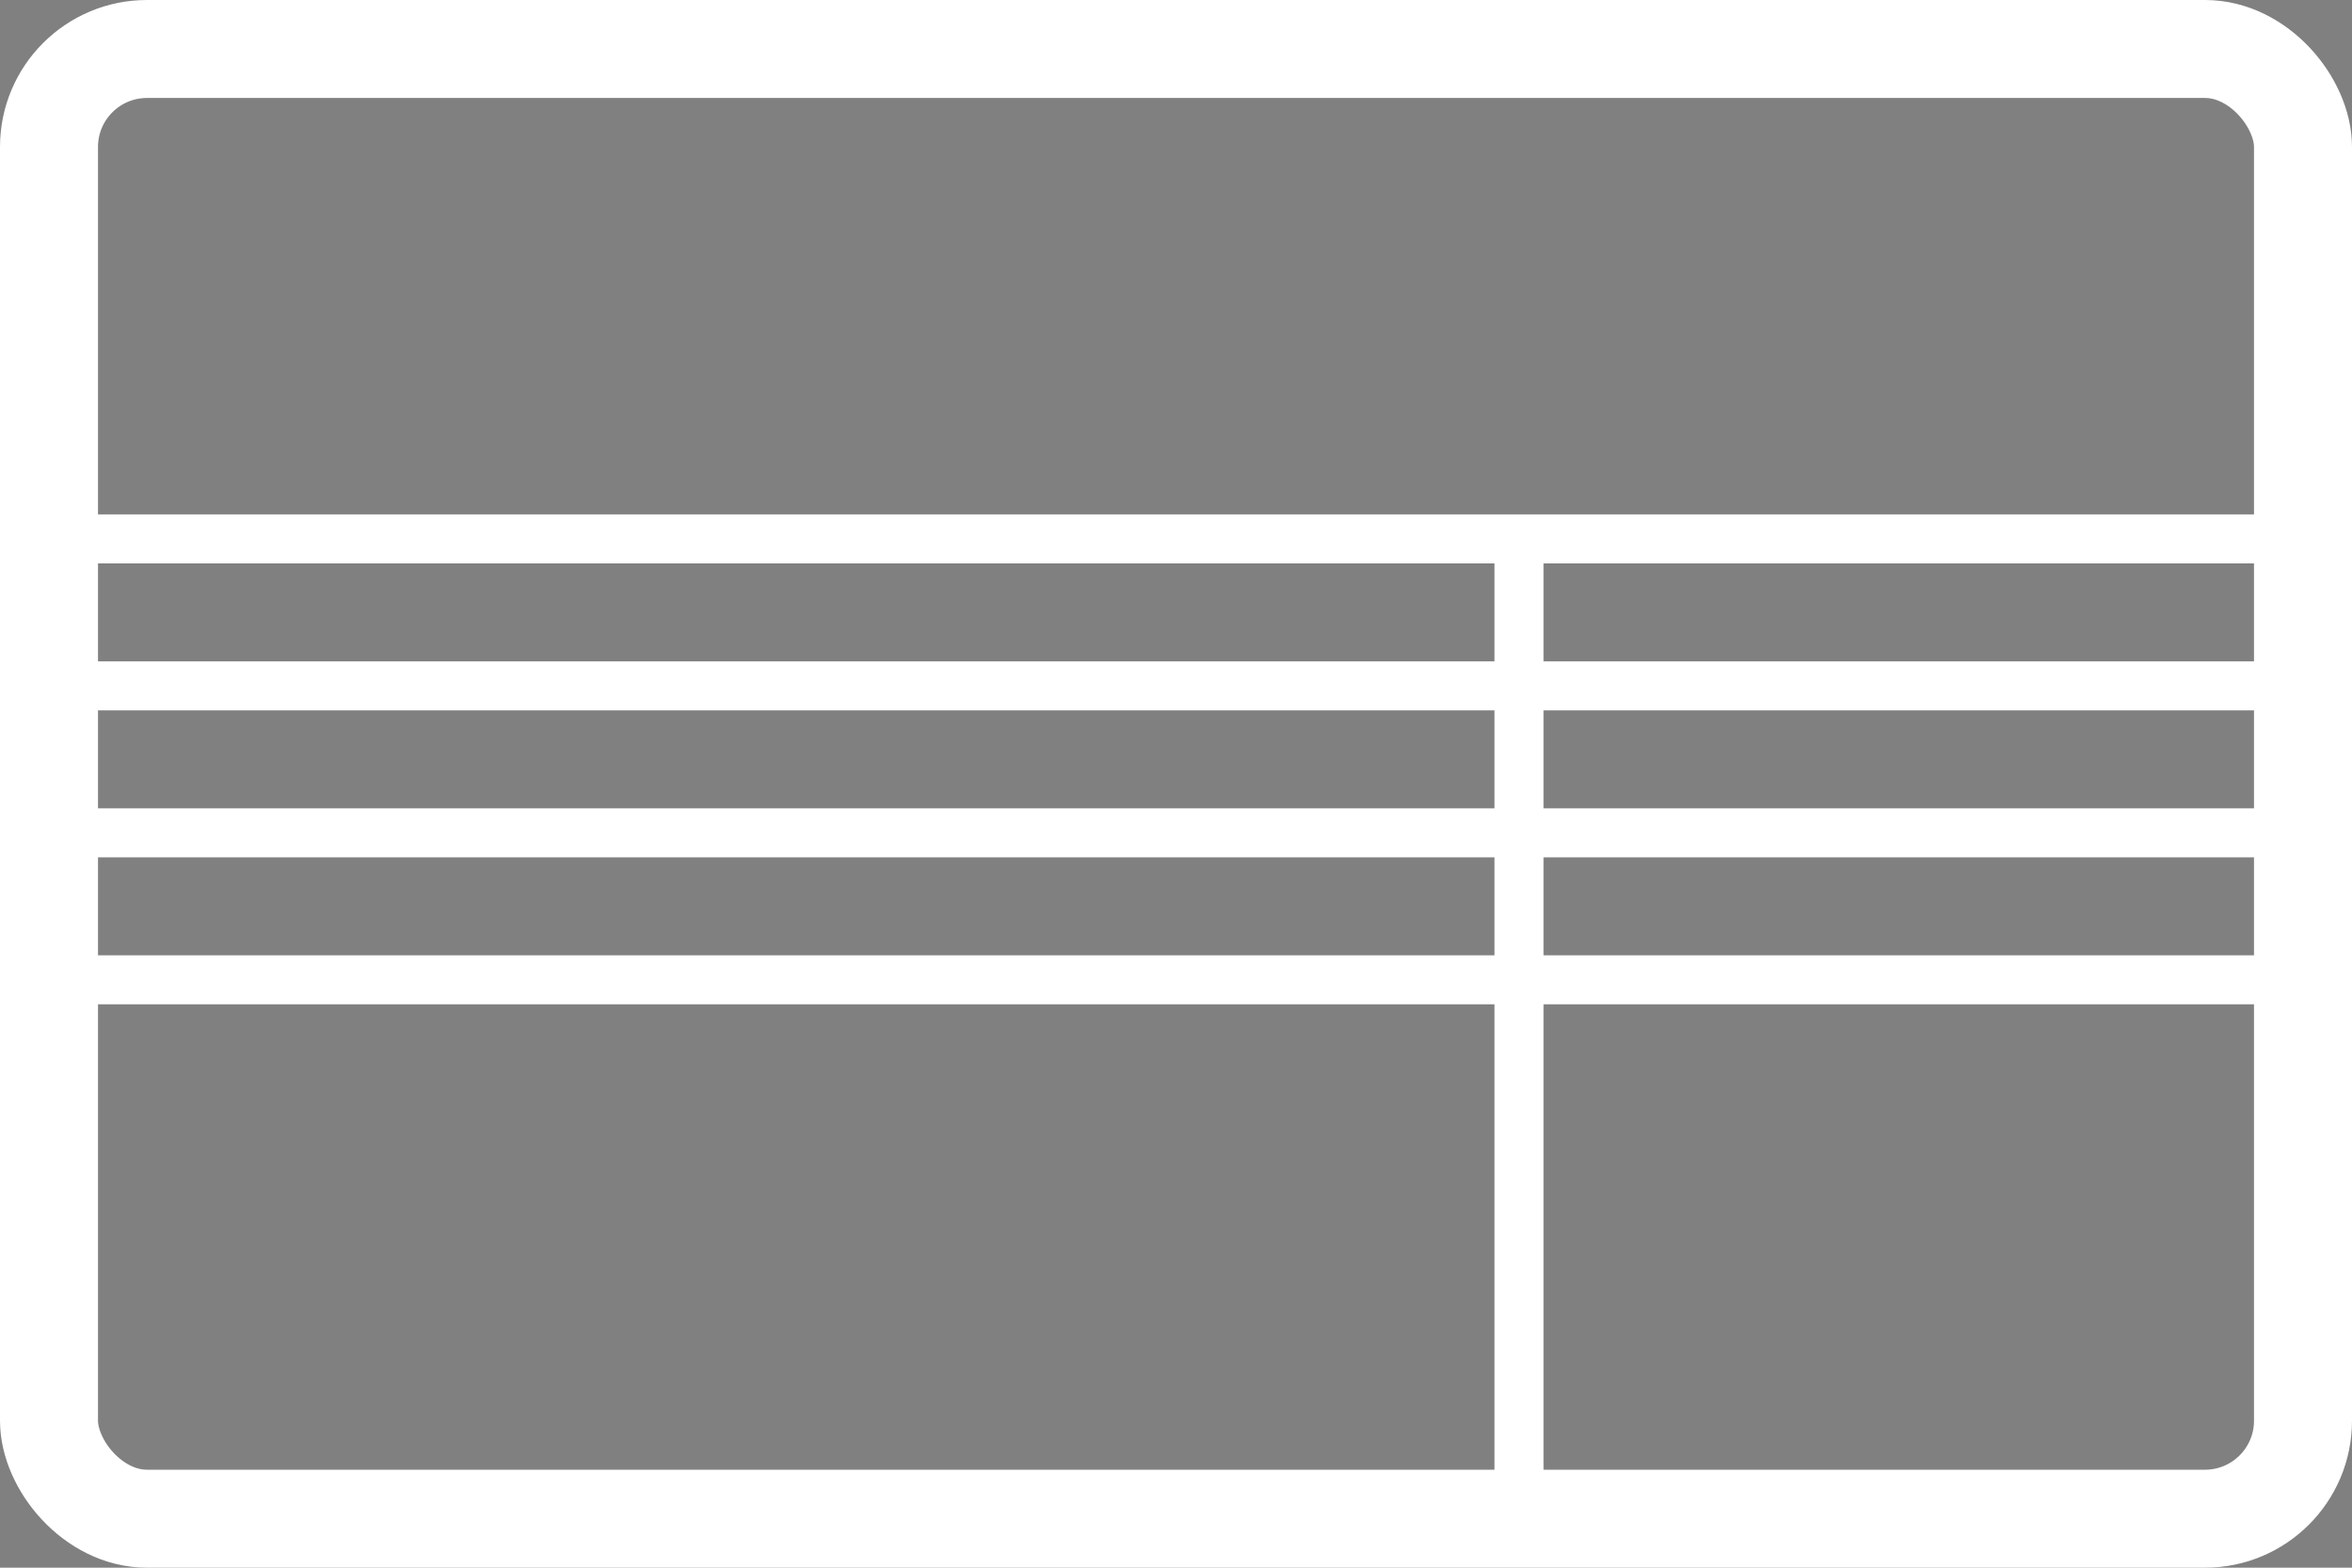 <svg xmlns="http://www.w3.org/2000/svg" width="24" height="16"><rect width="100%" height="100%" fill="#808080" stroke="none"/><rect width="23" height="15" fill="none" stroke="#fff" rx="1" ry="1" x=".5" y=".5"/><path d="m15.5 15.5v-10" stroke="#fff" stroke-width=".5"/><path d="m.5 5.5h23" stroke="#fff" stroke-width=".5"/><path d="m.5 7h23" stroke="#fff" stroke-width=".5"/><path d="m.5 8.5h23" stroke="#fff" stroke-width=".5"/><path d="m.5 10h23" stroke="#fff" stroke-width=".5"/></svg>